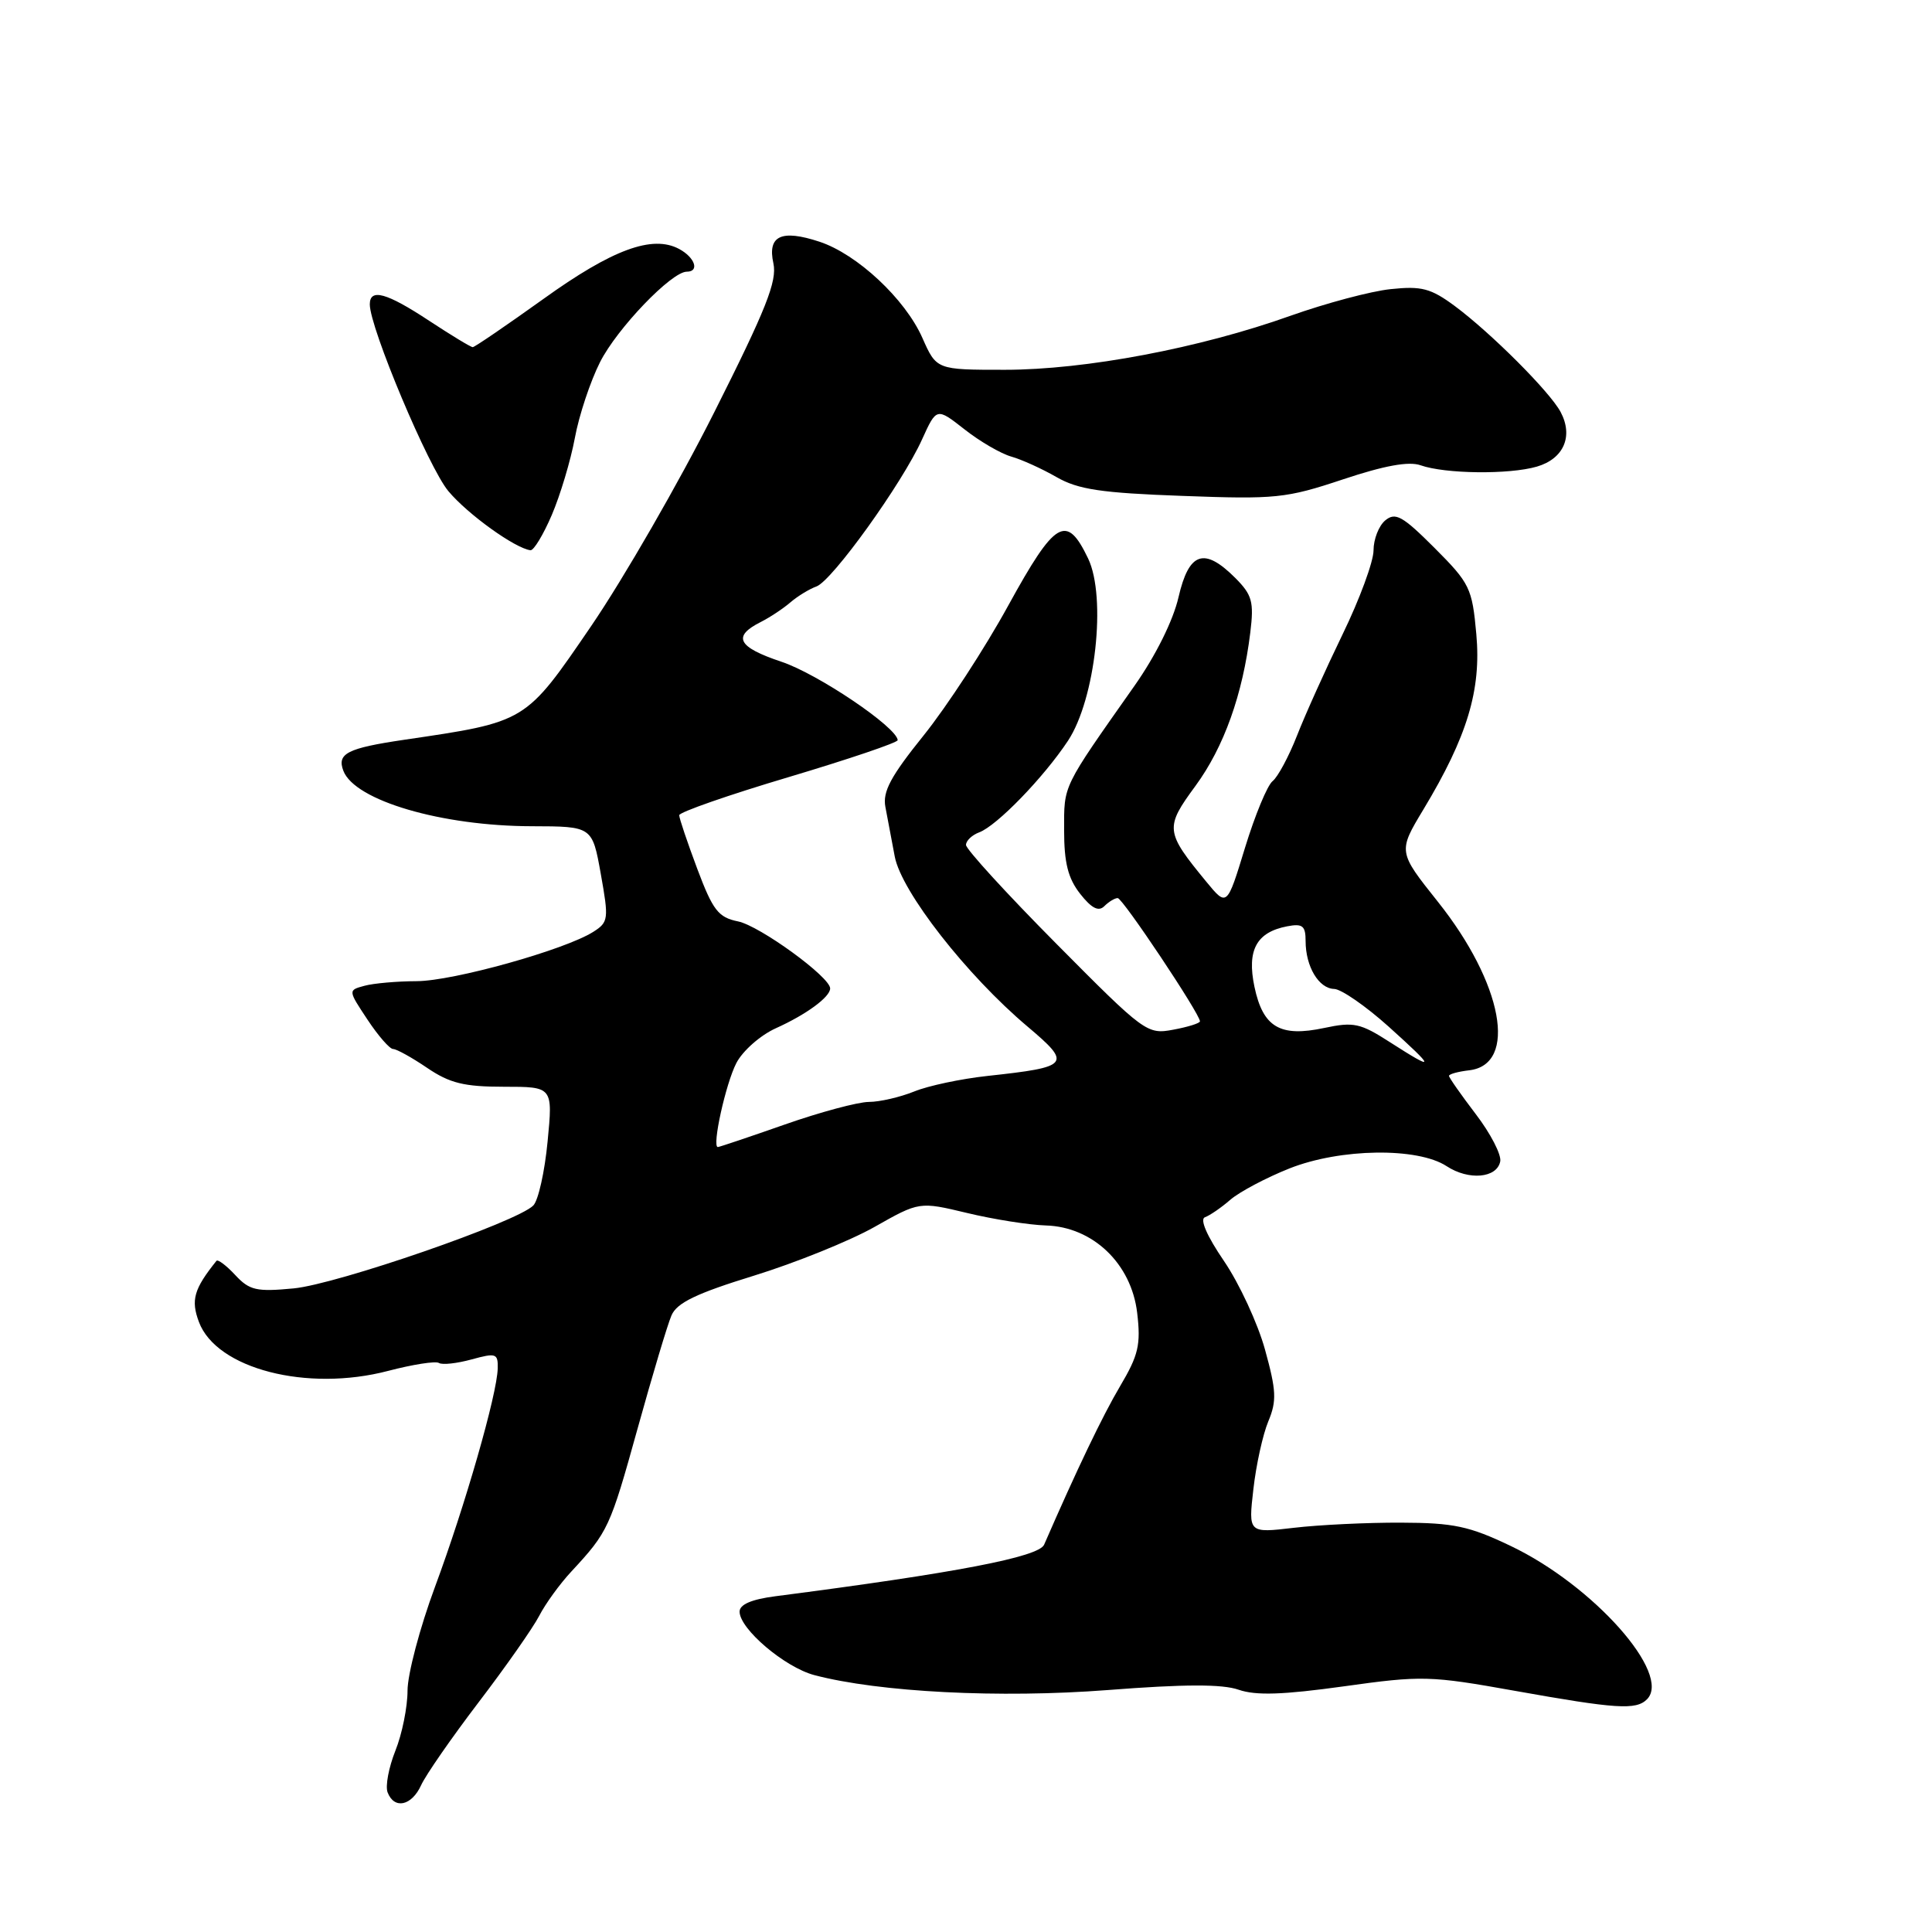 <?xml version="1.0" encoding="UTF-8" standalone="no"?>
<!DOCTYPE svg PUBLIC "-//W3C//DTD SVG 1.1//EN" "http://www.w3.org/Graphics/SVG/1.1/DTD/svg11.dtd" >
<svg xmlns="http://www.w3.org/2000/svg" xmlns:xlink="http://www.w3.org/1999/xlink" version="1.1" viewBox="0 0 256 256">
 <g >
 <path fill="currentColor"
d=" M 55.80 236.55 C 56.41 235.20 59.84 230.26 63.42 225.56 C 67.00 220.87 70.61 215.72 71.44 214.12 C 72.26 212.52 74.19 209.86 75.72 208.22 C 80.58 202.98 80.84 202.42 84.47 189.34 C 86.43 182.28 88.45 175.51 88.97 174.31 C 89.68 172.63 92.25 171.39 99.91 169.03 C 105.41 167.33 112.59 164.43 115.87 162.58 C 121.82 159.21 121.82 159.21 128.16 160.73 C 131.65 161.57 136.34 162.31 138.58 162.38 C 144.81 162.56 149.91 167.44 150.68 173.95 C 151.18 178.18 150.86 179.56 148.41 183.69 C 146.09 187.61 142.67 194.76 138.35 204.68 C 137.64 206.31 126.66 208.42 102.75 211.51 C 99.58 211.92 98.00 212.60 98.00 213.55 C 98.00 215.84 103.98 220.92 107.90 221.96 C 116.51 224.23 132.48 225.04 146.79 223.94 C 156.94 223.15 161.96 223.14 164.13 223.90 C 166.41 224.69 169.99 224.57 178.06 223.45 C 188.42 222.00 189.47 222.03 200.71 224.04 C 214.14 226.44 216.78 226.62 218.23 225.17 C 221.57 221.83 211.14 210.08 200.18 204.85 C 194.68 202.22 192.61 201.78 185.64 201.76 C 181.16 201.74 174.78 202.05 171.46 202.44 C 165.41 203.15 165.41 203.15 166.08 197.32 C 166.44 194.12 167.33 190.08 168.06 188.33 C 169.19 185.62 169.12 184.26 167.62 178.83 C 166.66 175.35 164.21 170.07 162.19 167.10 C 159.92 163.78 158.95 161.54 159.66 161.29 C 160.29 161.07 161.81 160.03 163.03 158.97 C 164.25 157.92 167.78 156.05 170.87 154.82 C 177.61 152.15 187.84 152.01 191.68 154.52 C 194.62 156.45 198.36 156.11 198.79 153.89 C 198.96 153.00 197.50 150.18 195.55 147.63 C 193.60 145.07 192.00 142.79 192.00 142.56 C 192.00 142.32 193.21 141.99 194.68 141.82 C 201.14 141.06 199.14 130.29 190.52 119.48 C 185.24 112.85 185.24 112.85 188.62 107.24 C 194.43 97.59 196.29 91.42 195.62 84.03 C 195.07 77.91 194.76 77.29 190.08 72.60 C 185.85 68.37 184.90 67.84 183.56 68.95 C 182.70 69.66 182.00 71.45 182.00 72.93 C 182.00 74.40 180.16 79.41 177.90 84.05 C 175.65 88.70 172.92 94.75 171.85 97.50 C 170.77 100.25 169.32 102.95 168.63 103.50 C 167.93 104.05 166.29 108.02 164.97 112.33 C 162.58 120.16 162.58 120.16 159.84 116.83 C 154.39 110.20 154.33 109.68 158.41 104.13 C 162.18 98.98 164.66 92.05 165.67 83.82 C 166.17 79.73 165.92 78.83 163.67 76.57 C 159.55 72.46 157.54 73.15 156.16 79.13 C 155.45 82.22 153.13 86.89 150.32 90.88 C 140.68 104.58 141.00 103.92 141.00 110.00 C 141.00 114.33 141.52 116.39 143.13 118.44 C 144.64 120.36 145.57 120.83 146.33 120.07 C 146.92 119.48 147.72 119.00 148.10 119.00 C 148.76 119.00 159.00 134.35 159.00 135.33 C 159.00 135.58 157.41 136.08 155.46 136.44 C 152.00 137.09 151.67 136.85 139.96 125.04 C 133.38 118.41 128.00 112.52 128.00 111.96 C 128.00 111.40 128.79 110.65 129.75 110.29 C 132.09 109.42 138.29 103.02 141.51 98.16 C 145.15 92.66 146.64 79.14 144.18 74.00 C 141.32 68.03 139.83 68.90 133.62 80.20 C 130.52 85.87 125.46 93.62 122.40 97.43 C 118.02 102.87 116.93 104.90 117.32 106.93 C 117.59 108.34 118.15 111.30 118.56 113.50 C 119.44 118.15 128.10 129.24 136.16 136.03 C 142.08 141.03 141.79 141.38 130.82 142.57 C 127.34 142.95 122.98 143.87 121.13 144.63 C 119.27 145.38 116.57 146.01 115.13 146.01 C 113.68 146.02 108.67 147.36 104.00 149.00 C 99.33 150.64 95.33 151.98 95.12 151.99 C 94.30 152.02 96.15 143.61 97.57 140.86 C 98.41 139.24 100.76 137.17 102.80 136.25 C 106.84 134.43 110.00 132.11 110.00 130.97 C 110.00 129.46 100.68 122.68 97.79 122.09 C 95.18 121.56 94.46 120.63 92.39 115.12 C 91.08 111.62 90.00 108.43 90.00 108.02 C 90.00 107.62 96.53 105.34 104.50 102.97 C 112.47 100.59 118.98 98.39 118.95 98.07 C 118.80 96.33 108.35 89.28 103.53 87.68 C 97.73 85.74 97.00 84.33 100.82 82.41 C 102.01 81.81 103.78 80.64 104.74 79.81 C 105.71 78.98 107.26 78.04 108.18 77.71 C 110.25 76.98 119.54 64.06 122.17 58.24 C 124.10 53.99 124.10 53.99 127.80 56.89 C 129.83 58.49 132.62 60.11 134.00 60.50 C 135.38 60.89 138.07 62.11 140.00 63.22 C 142.86 64.86 145.90 65.32 156.70 65.71 C 169.04 66.17 170.41 66.03 177.92 63.53 C 183.43 61.69 186.67 61.10 188.23 61.65 C 191.48 62.80 199.96 62.90 203.64 61.83 C 207.20 60.79 208.50 57.81 206.79 54.59 C 205.36 51.91 197.58 44.13 192.78 40.56 C 189.59 38.20 188.37 37.88 184.28 38.31 C 181.65 38.58 175.68 40.18 171.00 41.84 C 158.99 46.13 143.82 49.00 133.14 49.00 C 124.09 49.00 124.09 49.00 122.21 44.75 C 119.92 39.60 113.58 33.68 108.59 32.03 C 103.53 30.36 101.67 31.23 102.48 34.90 C 102.99 37.25 101.52 40.96 94.63 54.65 C 89.97 63.92 82.63 76.66 78.33 82.96 C 69.57 95.78 69.82 95.63 53.52 98.03 C 46.01 99.14 44.62 99.85 45.50 102.14 C 47.01 106.08 58.52 109.46 70.49 109.48 C 78.48 109.50 78.48 109.50 79.61 115.81 C 80.68 121.79 80.63 122.19 78.62 123.47 C 74.86 125.86 60.04 130.00 55.20 130.01 C 52.61 130.02 49.51 130.29 48.30 130.62 C 46.11 131.21 46.11 131.21 48.69 135.10 C 50.11 137.25 51.64 139.00 52.09 139.00 C 52.54 139.00 54.57 140.12 56.60 141.50 C 59.59 143.53 61.50 144.00 66.77 144.00 C 73.26 144.00 73.26 144.00 72.56 151.25 C 72.18 155.24 71.33 159.05 70.67 159.73 C 68.55 161.91 44.67 170.17 38.91 170.72 C 33.98 171.19 33.06 170.98 31.17 168.95 C 29.99 167.68 28.87 166.84 28.68 167.07 C 25.69 170.80 25.27 172.27 26.36 175.17 C 28.68 181.37 40.68 184.47 51.43 181.65 C 54.68 180.80 57.72 180.32 58.16 180.60 C 58.61 180.88 60.55 180.66 62.49 180.13 C 65.73 179.24 66.00 179.33 65.95 181.33 C 65.87 184.75 61.61 199.57 57.63 210.29 C 55.63 215.68 54.00 221.85 54.00 224.02 C 54.00 226.19 53.28 229.77 52.39 231.98 C 51.51 234.19 51.04 236.67 51.36 237.50 C 52.24 239.79 54.55 239.29 55.80 236.55 Z  M 73.11 68.25 C 74.23 65.64 75.61 61.04 76.17 58.04 C 76.72 55.04 78.23 50.51 79.51 47.98 C 81.77 43.51 88.98 36.00 91.00 36.00 C 92.72 36.00 92.09 34.12 89.99 32.99 C 86.44 31.09 81.13 33.05 71.98 39.63 C 67.09 43.13 62.89 46.00 62.64 46.00 C 62.38 46.00 59.78 44.42 56.86 42.50 C 51.22 38.78 49.00 38.17 49.00 40.33 C 49.00 43.43 56.80 61.98 59.42 65.09 C 61.99 68.16 68.26 72.66 70.29 72.91 C 70.72 72.96 71.99 70.86 73.11 68.25 Z  M 184.15 138.08 C 180.25 135.57 179.37 135.38 175.47 136.21 C 169.61 137.46 167.35 136.12 166.22 130.75 C 165.20 125.89 166.49 123.52 170.56 122.74 C 172.60 122.35 173.00 122.67 173.00 124.70 C 173.00 128.07 174.74 130.99 176.79 131.04 C 177.73 131.07 180.97 133.31 184.00 136.03 C 190.26 141.67 190.29 142.02 184.15 138.08 Z "/>
</g>
</svg>